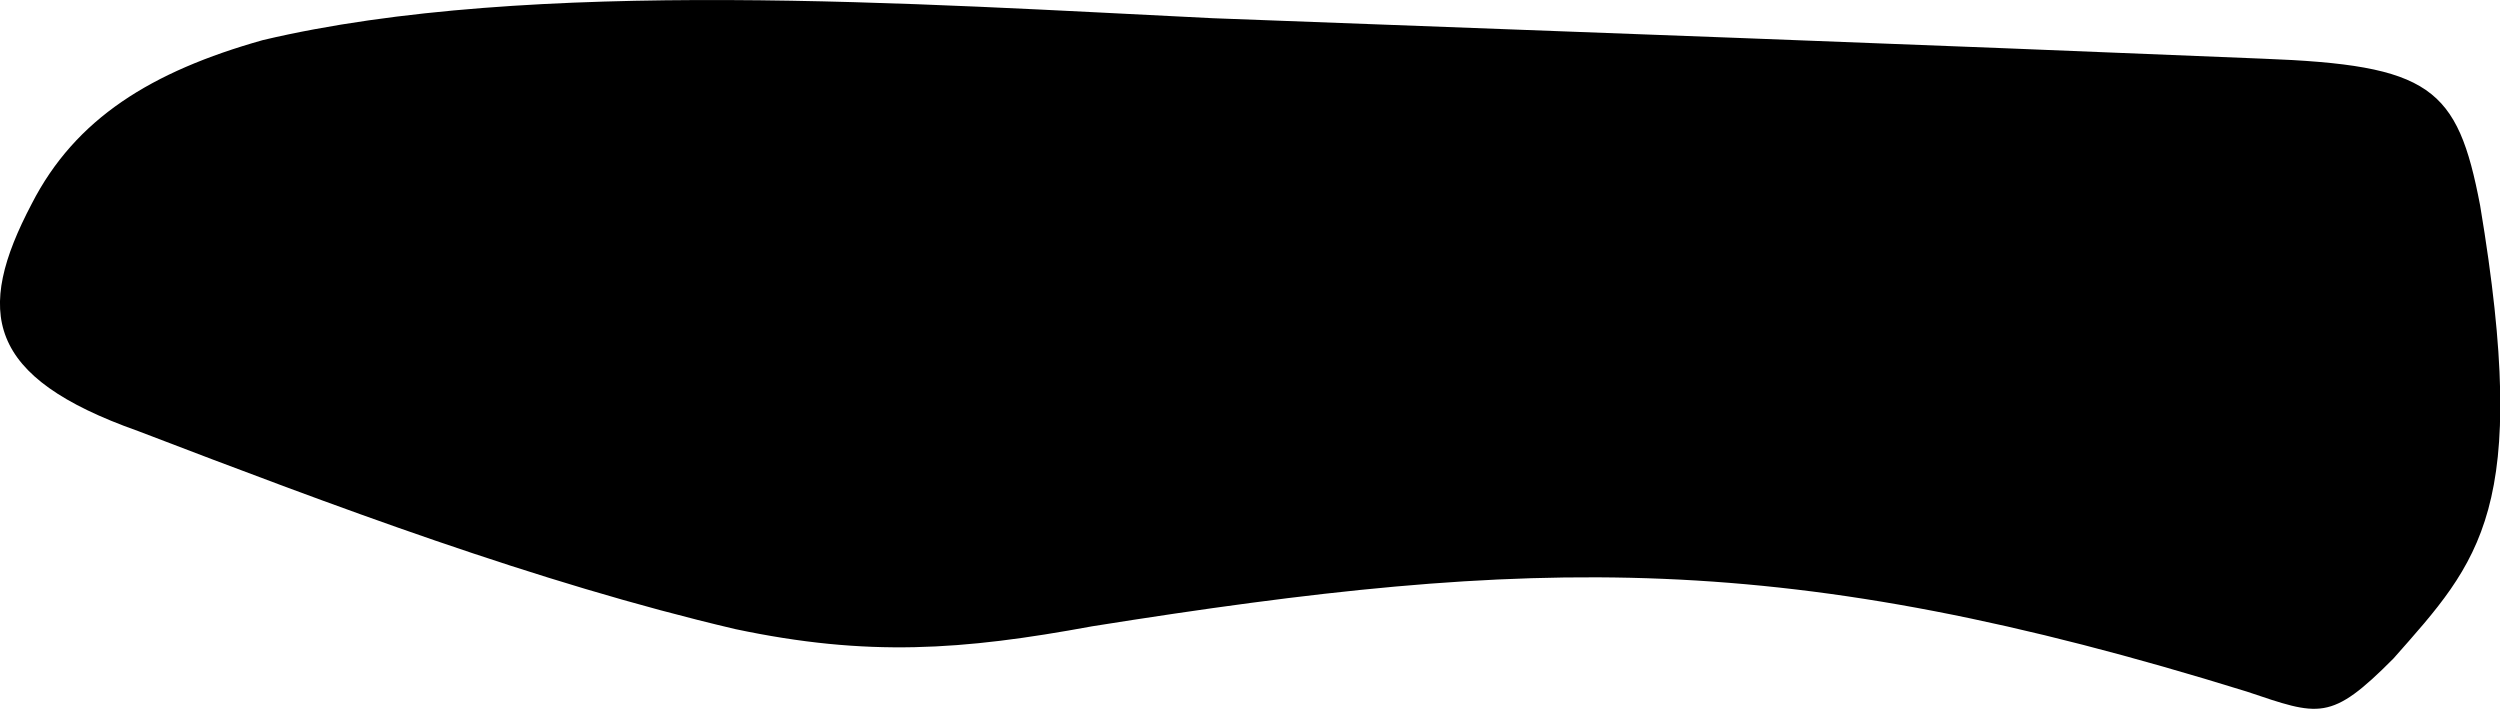 <svg xmlns="http://www.w3.org/2000/svg" viewBox="133.871 35.639 20.88 5.92">
	<path d="M 136.066 35.974 C 138.301 35.445 141.552 35.672 143.998 35.791 C 147.014 35.904 149.905 36.01 152.768 36.129 C 154.171 36.182 154.396 36.365 154.585 37.355 C 155.009 39.895 154.583 40.322 153.861 41.139 C 153.335 41.669 153.243 41.619 152.636 41.415 C 148.787 40.222 146.705 40.279 142.992 40.87 C 141.908 41.07 141.116 41.127 140.011 40.893 C 138.35 40.503 136.659 39.865 135.024 39.239 C 133.75 38.788 133.66 38.246 134.136 37.341 C 134.501 36.628 135.136 36.236 136.066 35.974" fill="#000000"/>
</svg>